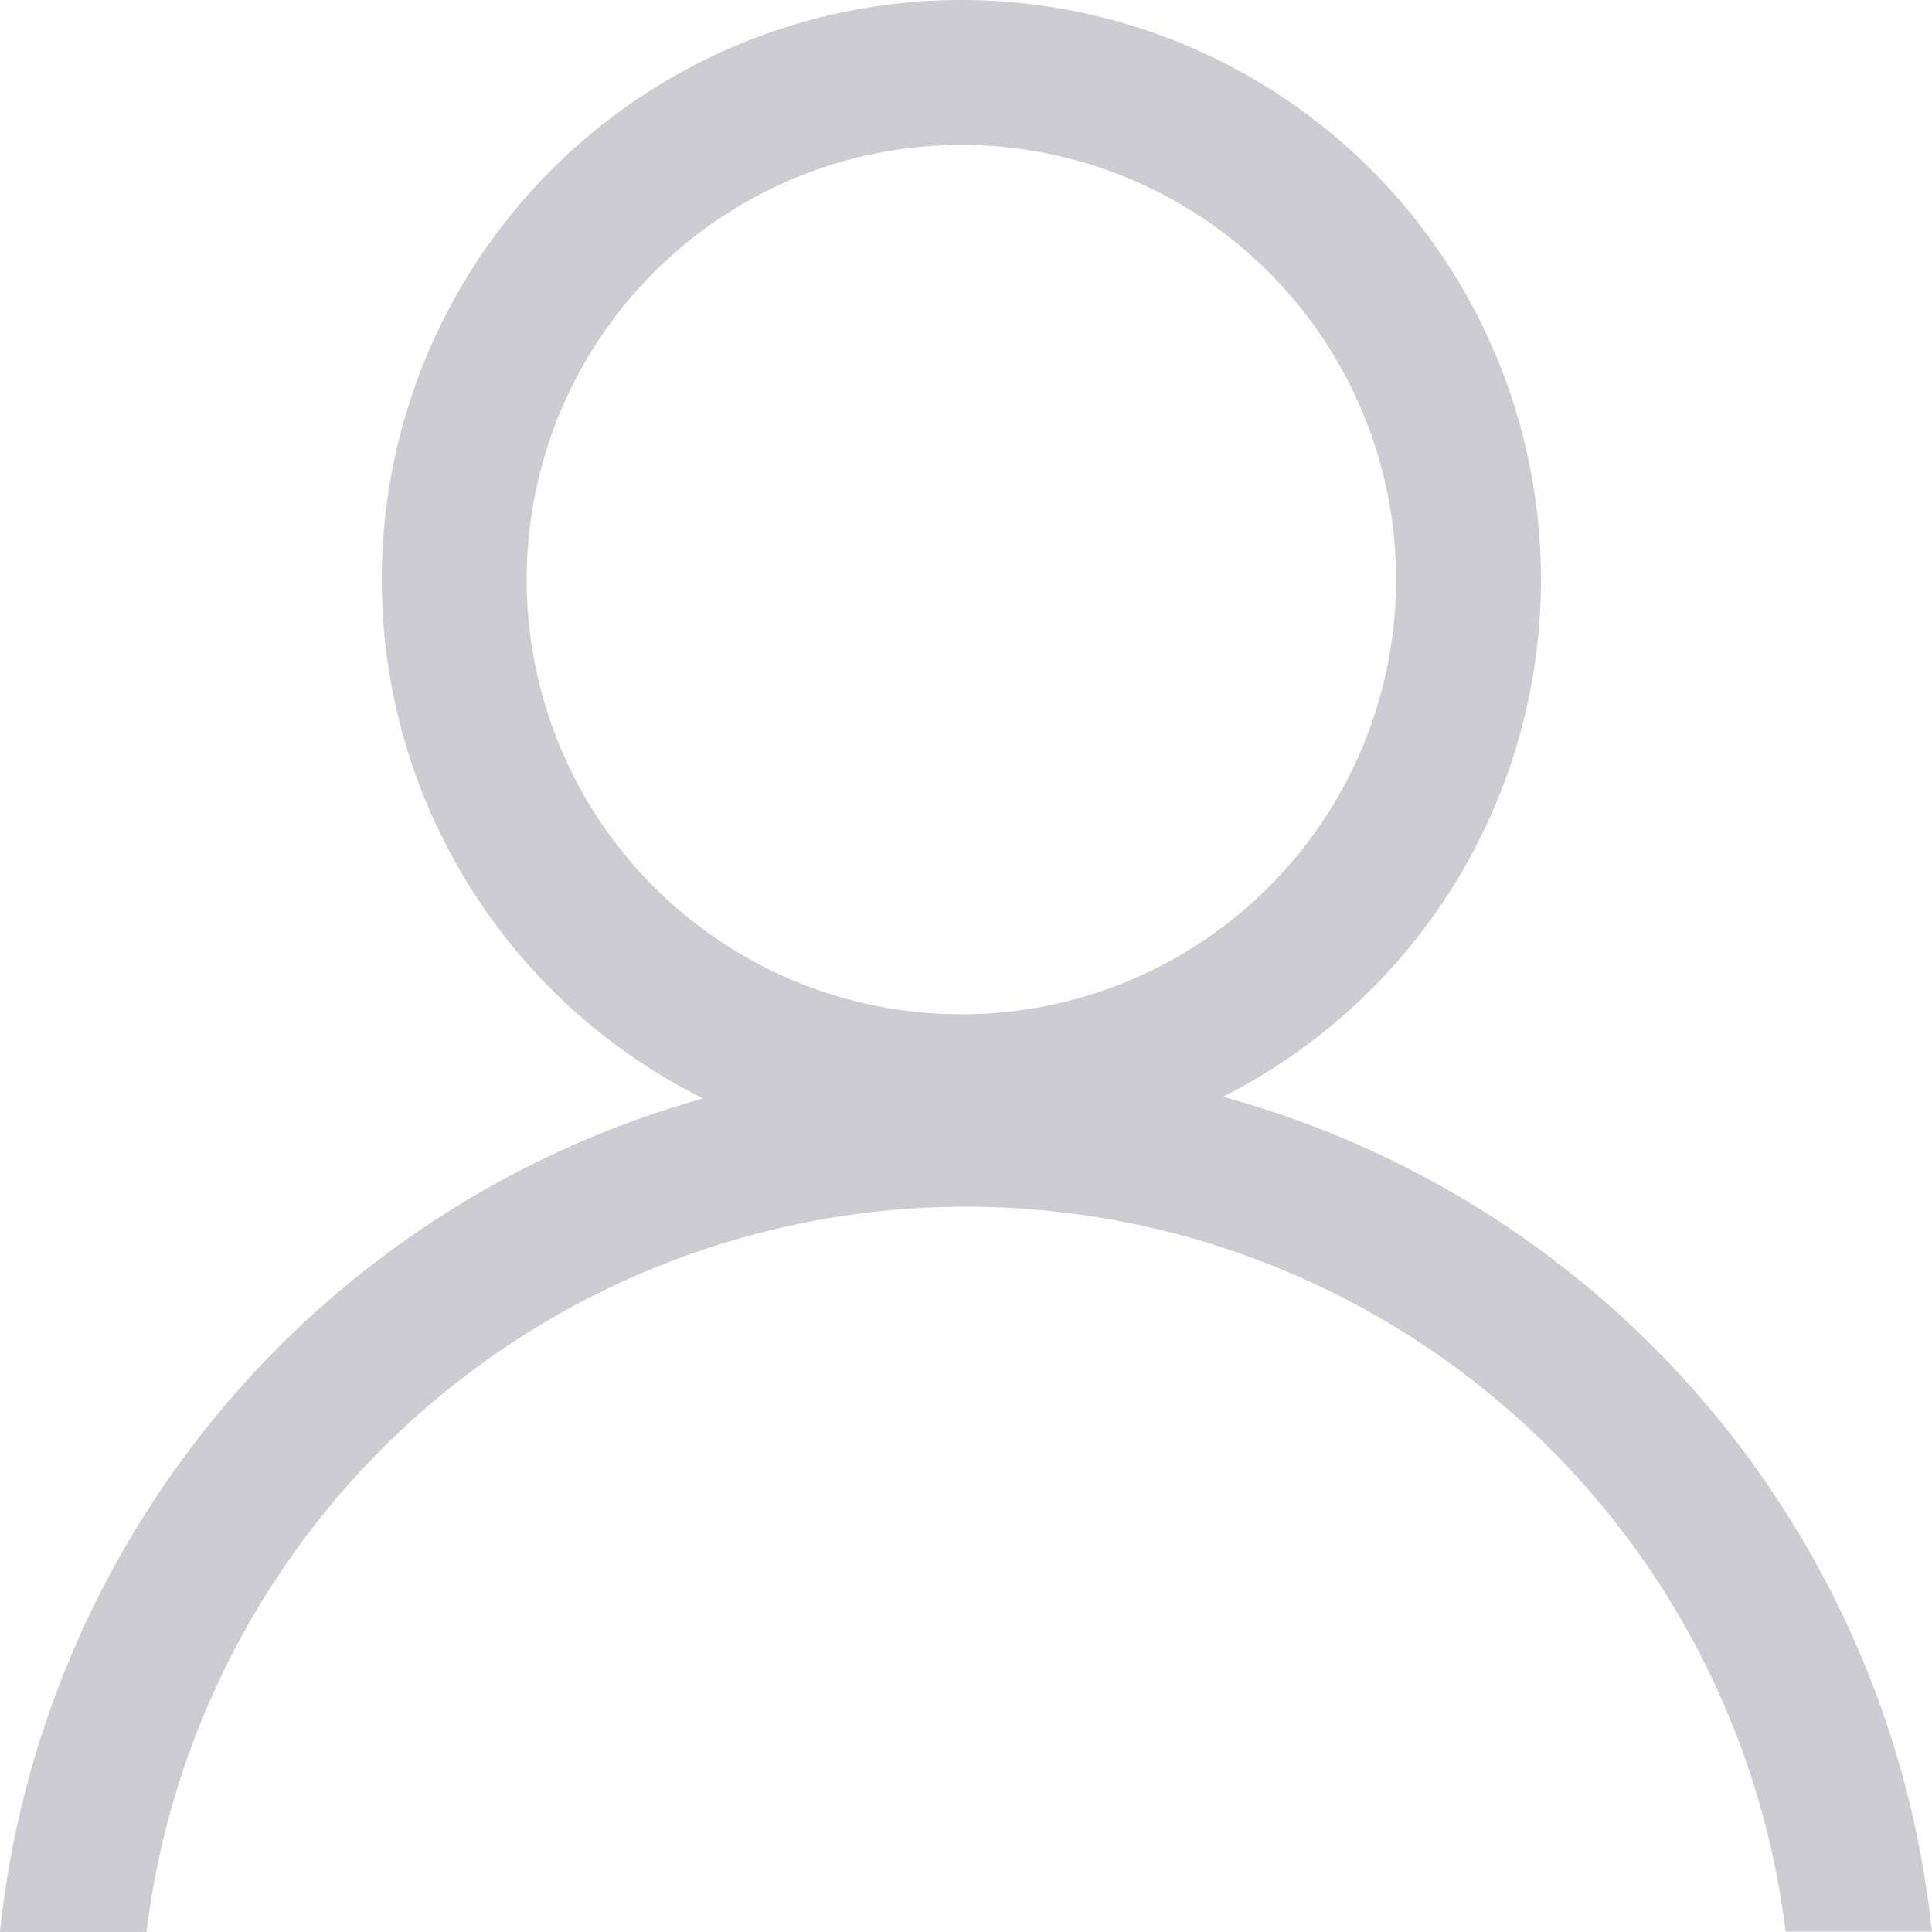 <svg xmlns="http://www.w3.org/2000/svg" width="20" height="20.004" viewBox="0 0 20 20.004">
  <defs>
    <style>
      .cls-1, .cls-4 {
        fill: none;
      }

      .cls-1 {
        stroke: #ccccd2;
        stroke-width: 1.5px;
      }

      .cls-2 {
        fill: #ccccd2;
      }

      .cls-3 {
        stroke: none;
      }
    </style>
  </defs>
  <g id="用户名" transform="translate(-474.048 -204)">
    <g id="椭圆_33" data-name="椭圆 33" class="cls-1" transform="translate(478 204)">
      <circle class="cls-3" cx="6" cy="6" r="6"/>
      <circle class="cls-4" cx="6" cy="6" r="5.25"/>
    </g>
    <path id="减去_15" data-name="减去 15" class="cls-2" d="M1.518,9.008h0L0,9.006A10.053,10.053,0,0,1,10,0,10.049,10.049,0,0,1,20,9l-1.514,0a8.548,8.548,0,0,0-16.968,0Z" transform="translate(474.047 214.996)"/>
  </g>
</svg>
